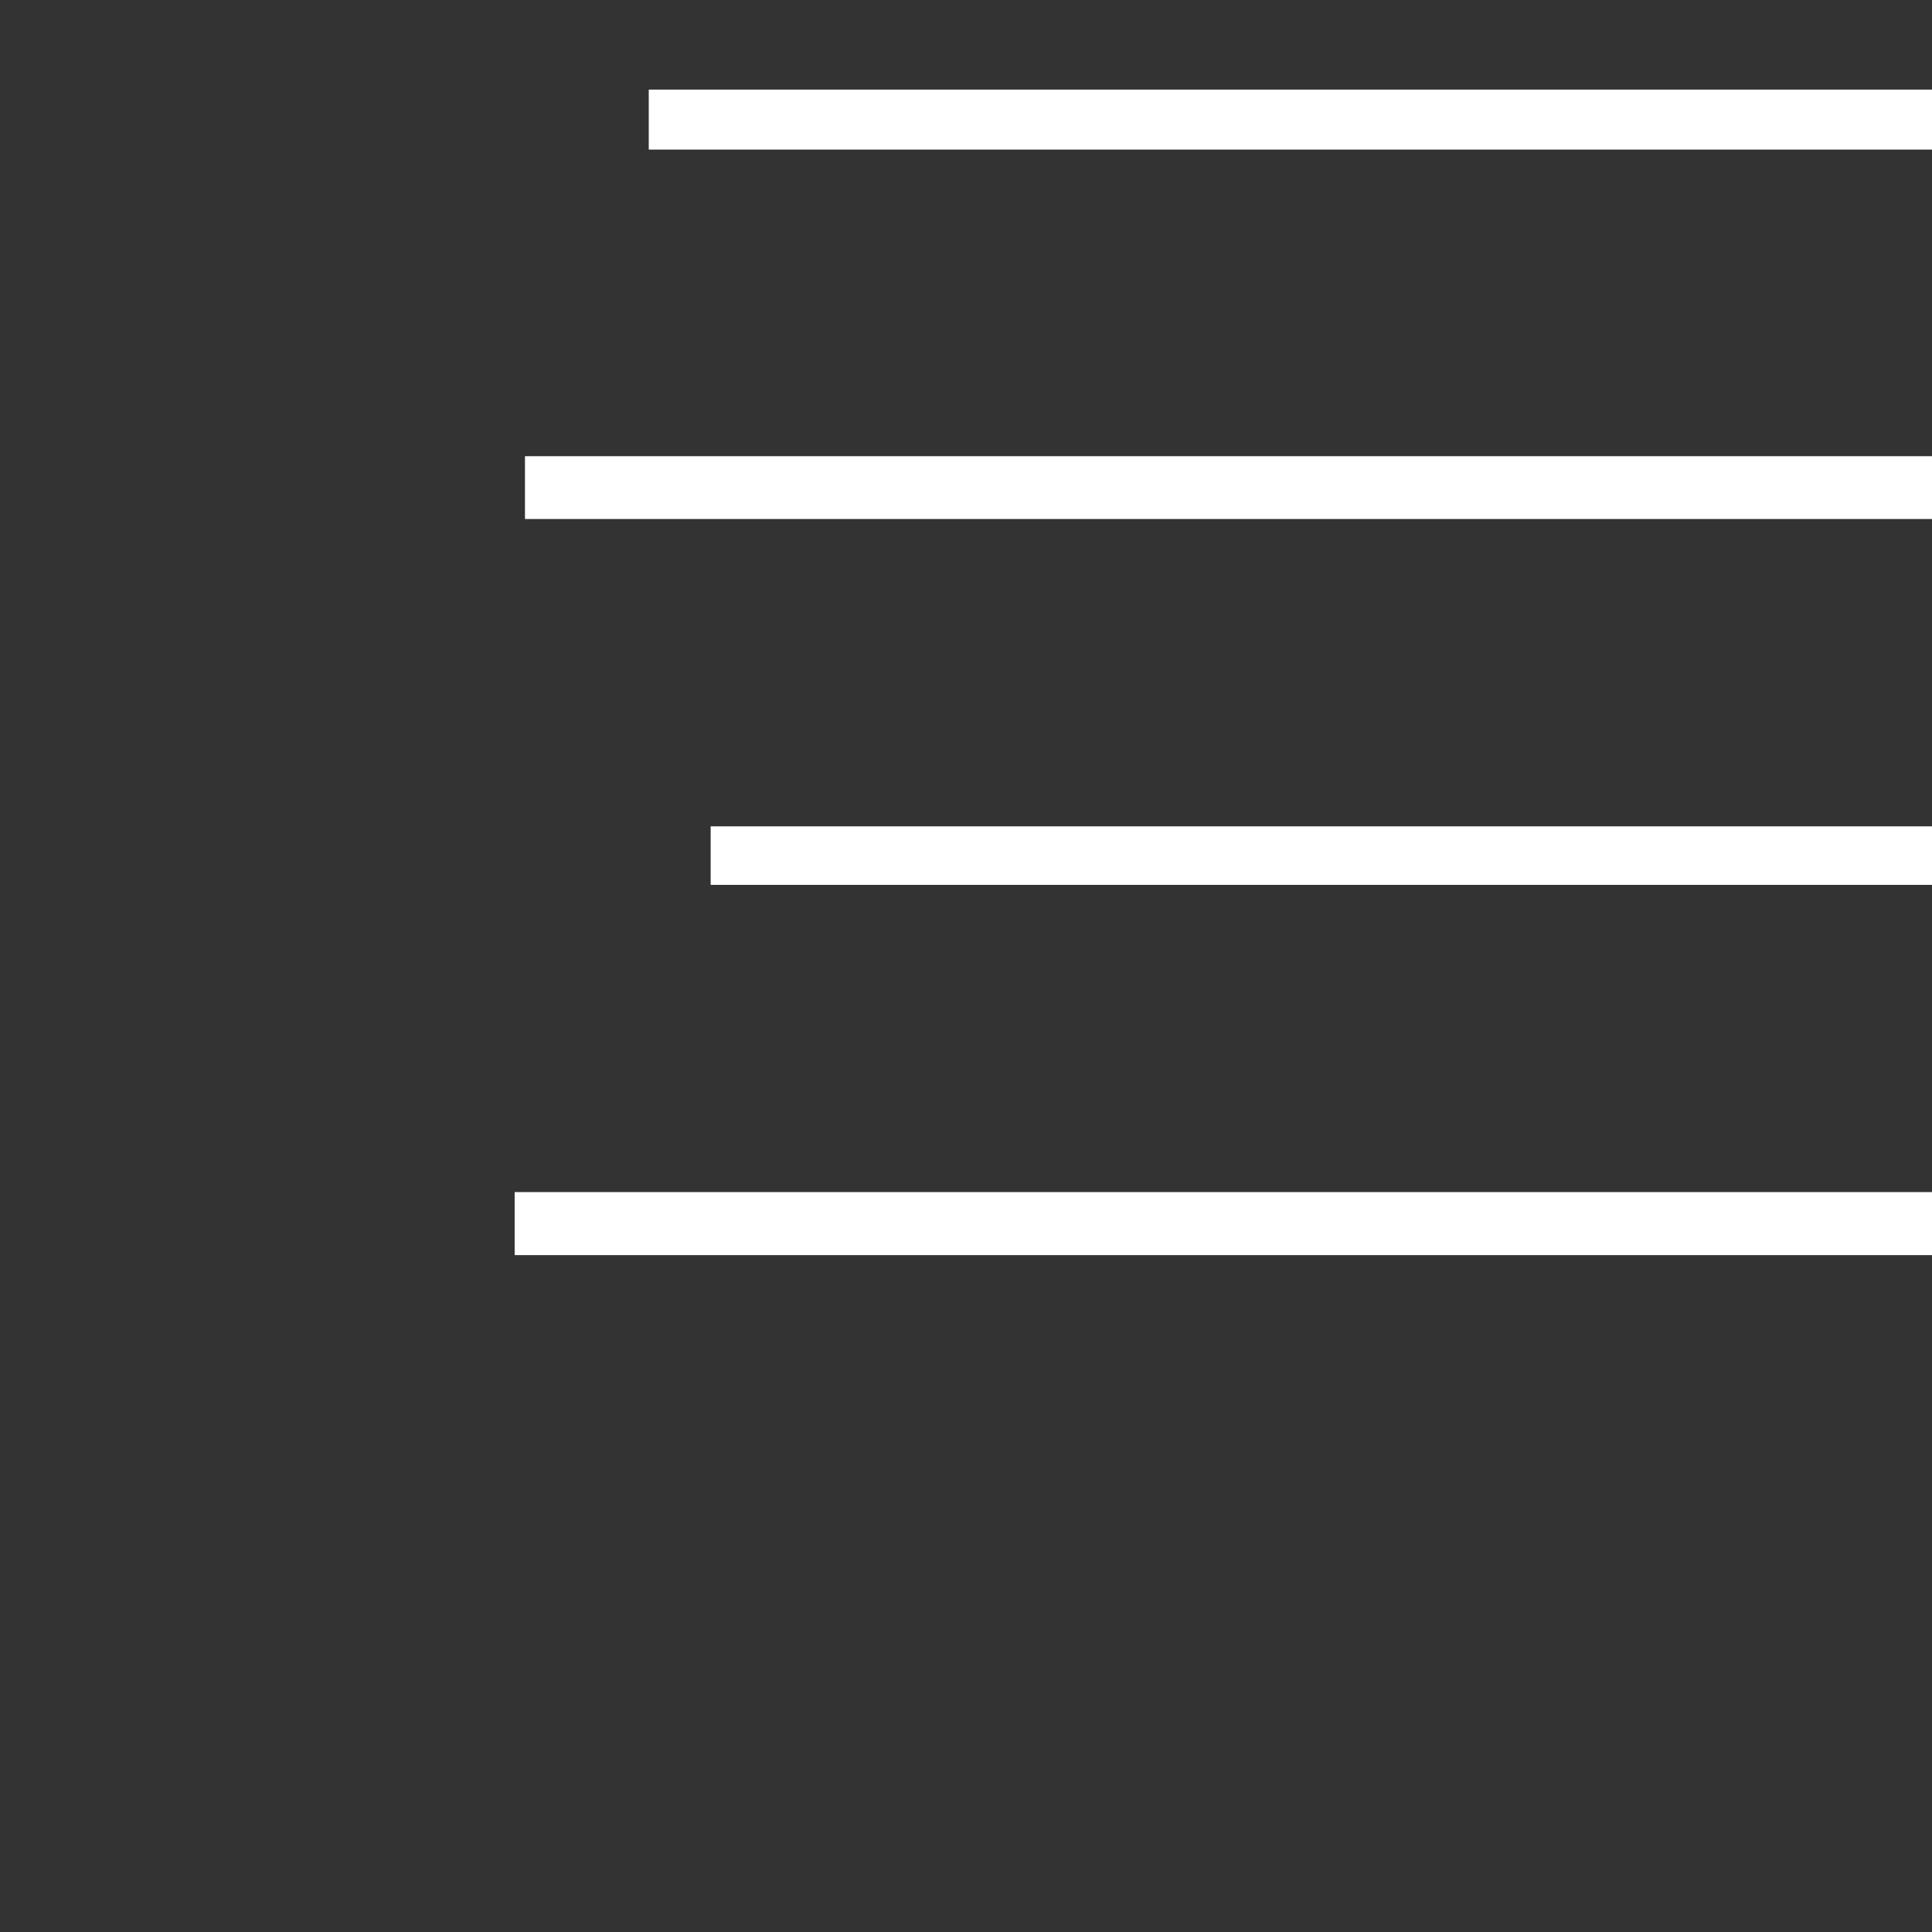 <svg xmlns="http://www.w3.org/2000/svg" xmlns:svg="http://www.w3.org/2000/svg" width="210mm" height="210mm" version="1.1" viewBox="0 0 210 210"><rect x="0" y="0" width="210" height="210" fill="#333333" stroke="none"/><path id="path815" fill="none" fill-opacity="1" stroke="#fff" stroke-dasharray="none" stroke-linecap="butt" stroke-linejoin="miter" stroke-miterlimit="4" stroke-opacity="1" stroke-width="6.52" d="M 210,13 H 70.517"/><path id="path817" fill="none" fill-opacity="1" stroke="#fff" stroke-dasharray="none" stroke-linecap="butt" stroke-linejoin="miter" stroke-miterlimit="4" stroke-opacity="1" stroke-width="6.827" d="M 210,53 H 57.062"/><path id="path819" fill="none" fill-opacity="1" stroke="#fff" stroke-dasharray="none" stroke-linecap="butt" stroke-linejoin="miter" stroke-miterlimit="4" stroke-opacity="1" stroke-width="6.361" d="M 210,93 H 77.245"/><path id="path821" fill="none" fill-opacity="1" stroke="#fff" stroke-dasharray="none" stroke-linecap="butt" stroke-linejoin="miter" stroke-miterlimit="4" stroke-opacity="1" stroke-width="6.852" d="M 210,133 H 55.94"/></svg>